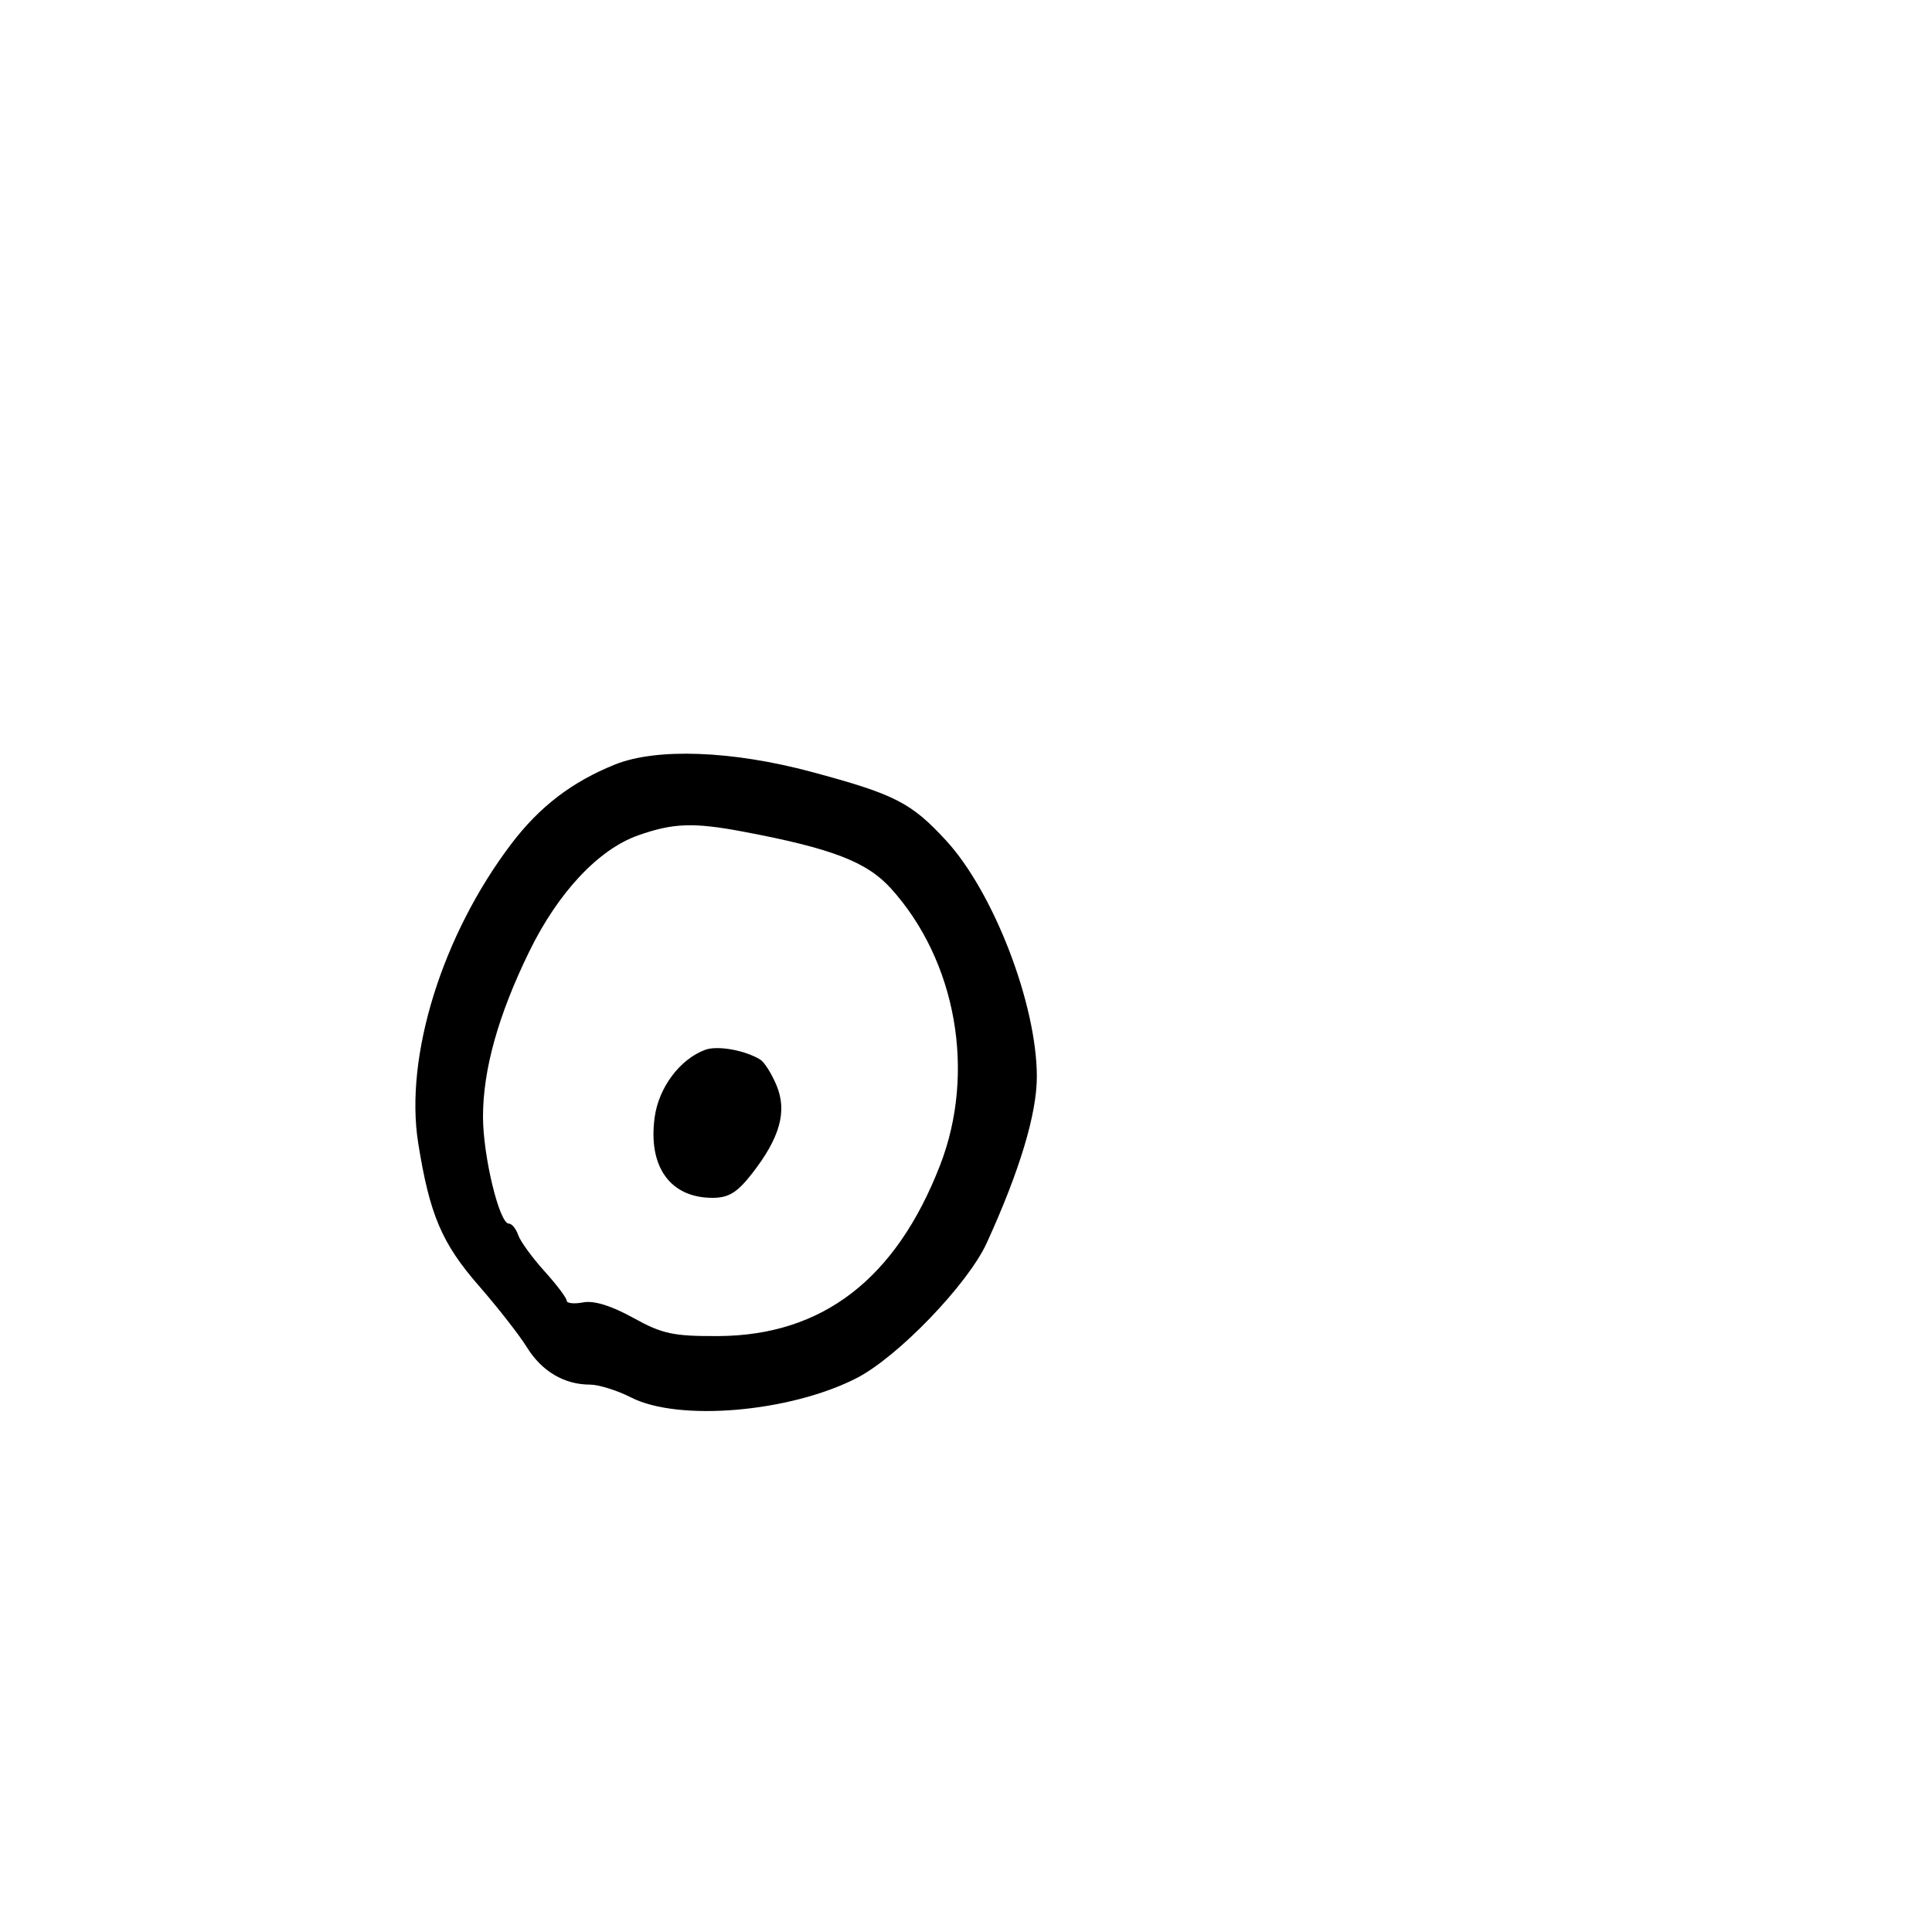 <svg xmlns="http://www.w3.org/2000/svg" width="300" height="300" viewBox="0 0 300 300" version="1.1">
	<path d="M 95.500 118.712 C 88.825 121.396, 83.796 125.241, 79.416 131.010 C 68.665 145.168, 62.791 164.031, 64.939 177.500 C 66.711 188.609, 68.601 193.057, 74.355 199.655 C 77.301 203.032, 80.665 207.339, 81.831 209.226 C 84.118 212.928, 87.620 215, 91.587 215 C 92.958 215, 95.844 215.900, 98 217 C 105.390 220.770, 122.614 219.299, 132.976 214.012 C 139.386 210.742, 150.291 199.423, 153.228 192.992 C 158.336 181.805, 161 172.958, 161 167.187 C 161 155.962, 154.296 138.531, 146.887 130.494 C 141.473 124.620, 138.937 123.328, 126 119.855 C 113.713 116.556, 101.956 116.115, 95.500 118.712 M 99.086 129.717 C 92.934 131.890, 86.665 138.575, 82.195 147.729 C 77.372 157.604, 75 166.072, 75 173.412 C 75 179.493, 77.536 190, 79.004 190 C 79.477 190, 80.128 190.787, 80.450 191.750 C 80.771 192.713, 82.602 195.237, 84.517 197.360 C 86.433 199.484, 88 201.559, 88 201.972 C 88 202.385, 89.151 202.503, 90.558 202.234 C 92.221 201.916, 94.930 202.751, 98.308 204.622 C 102.839 207.133, 104.519 207.496, 111.500 207.465 C 127.704 207.394, 139.121 198.608, 145.975 180.935 C 151.571 166.506, 148.500 149.200, 138.350 137.965 C 134.611 133.827, 129.194 131.741, 115.440 129.144 C 107.689 127.681, 104.538 127.791, 99.086 129.717 M 109.491 163.018 C 105.571 164.476, 102.291 168.860, 101.656 173.490 C 100.604 181.169, 104.073 186, 110.638 186 C 113.141 186, 114.465 185.189, 116.760 182.250 C 121.120 176.667, 122.262 172.564, 120.580 168.537 C 119.823 166.726, 118.693 164.929, 118.069 164.543 C 115.685 163.069, 111.401 162.308, 109.491 163.018" stroke="none" fill="black" fill-rule="evenodd"/>
</svg>